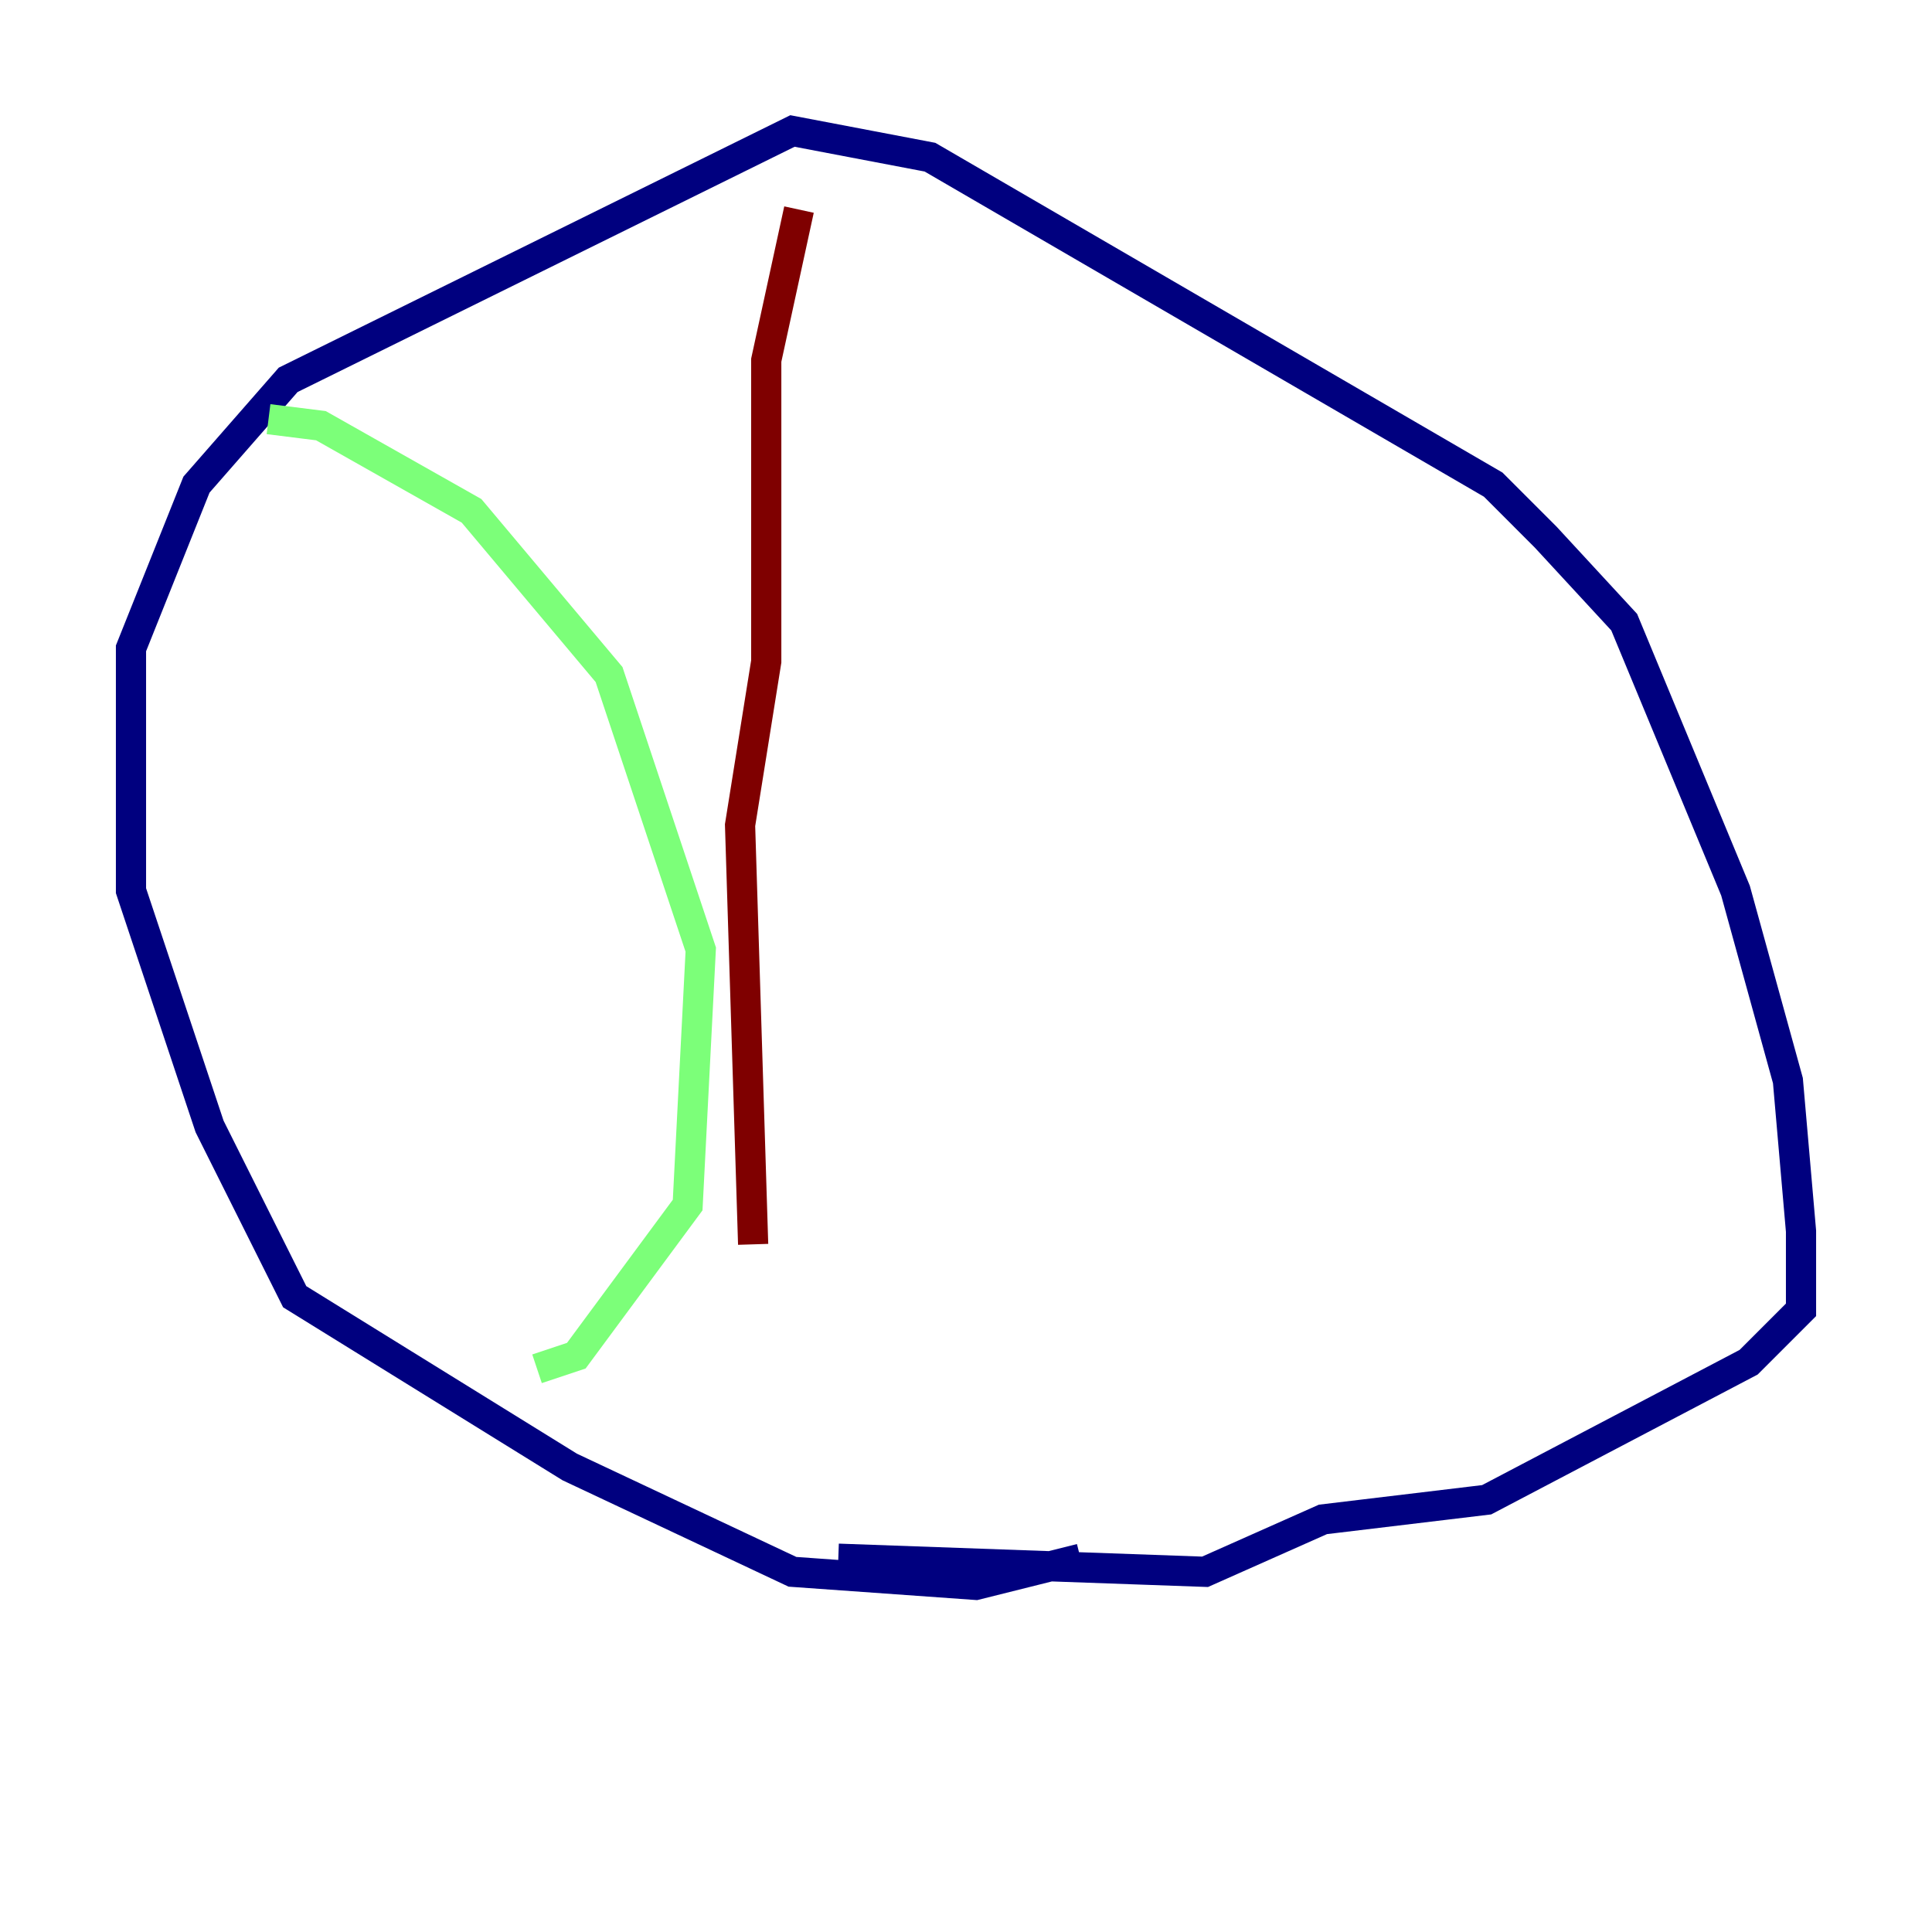 <?xml version="1.0" encoding="utf-8" ?>
<svg baseProfile="tiny" height="128" version="1.2" viewBox="0,0,128,128" width="128" xmlns="http://www.w3.org/2000/svg" xmlns:ev="http://www.w3.org/2001/xml-events" xmlns:xlink="http://www.w3.org/1999/xlink"><defs /><polyline fill="none" points="71.593,103.268 64.651,105.003 52.502,104.136 37.749,97.193 19.525,85.912 13.885,74.63 8.678,59.01 8.678,42.956 13.017,32.108 19.091,25.166 52.502,8.678 61.614,10.414 98.929,32.108 102.4,35.58 107.607,41.22 114.983,59.01 118.454,71.593 119.322,81.573 119.322,86.78 115.851,90.251 98.495,99.363 87.647,100.664 79.837,104.136 55.539,103.268" stroke="#00007f" stroke-width="2" /><polyline fill="none" points="17.79,27.77 21.261,28.203 31.241,33.844 40.352,44.691 46.427,62.915 45.559,79.837 38.183,89.817 35.58,90.685" stroke="#7cff79" stroke-width="2" /><polyline fill="none" points="52.936,13.885 50.766,23.864 50.766,43.824 49.031,54.671 49.898,82.441" stroke="#7f0000" stroke-width="2" /></svg>
